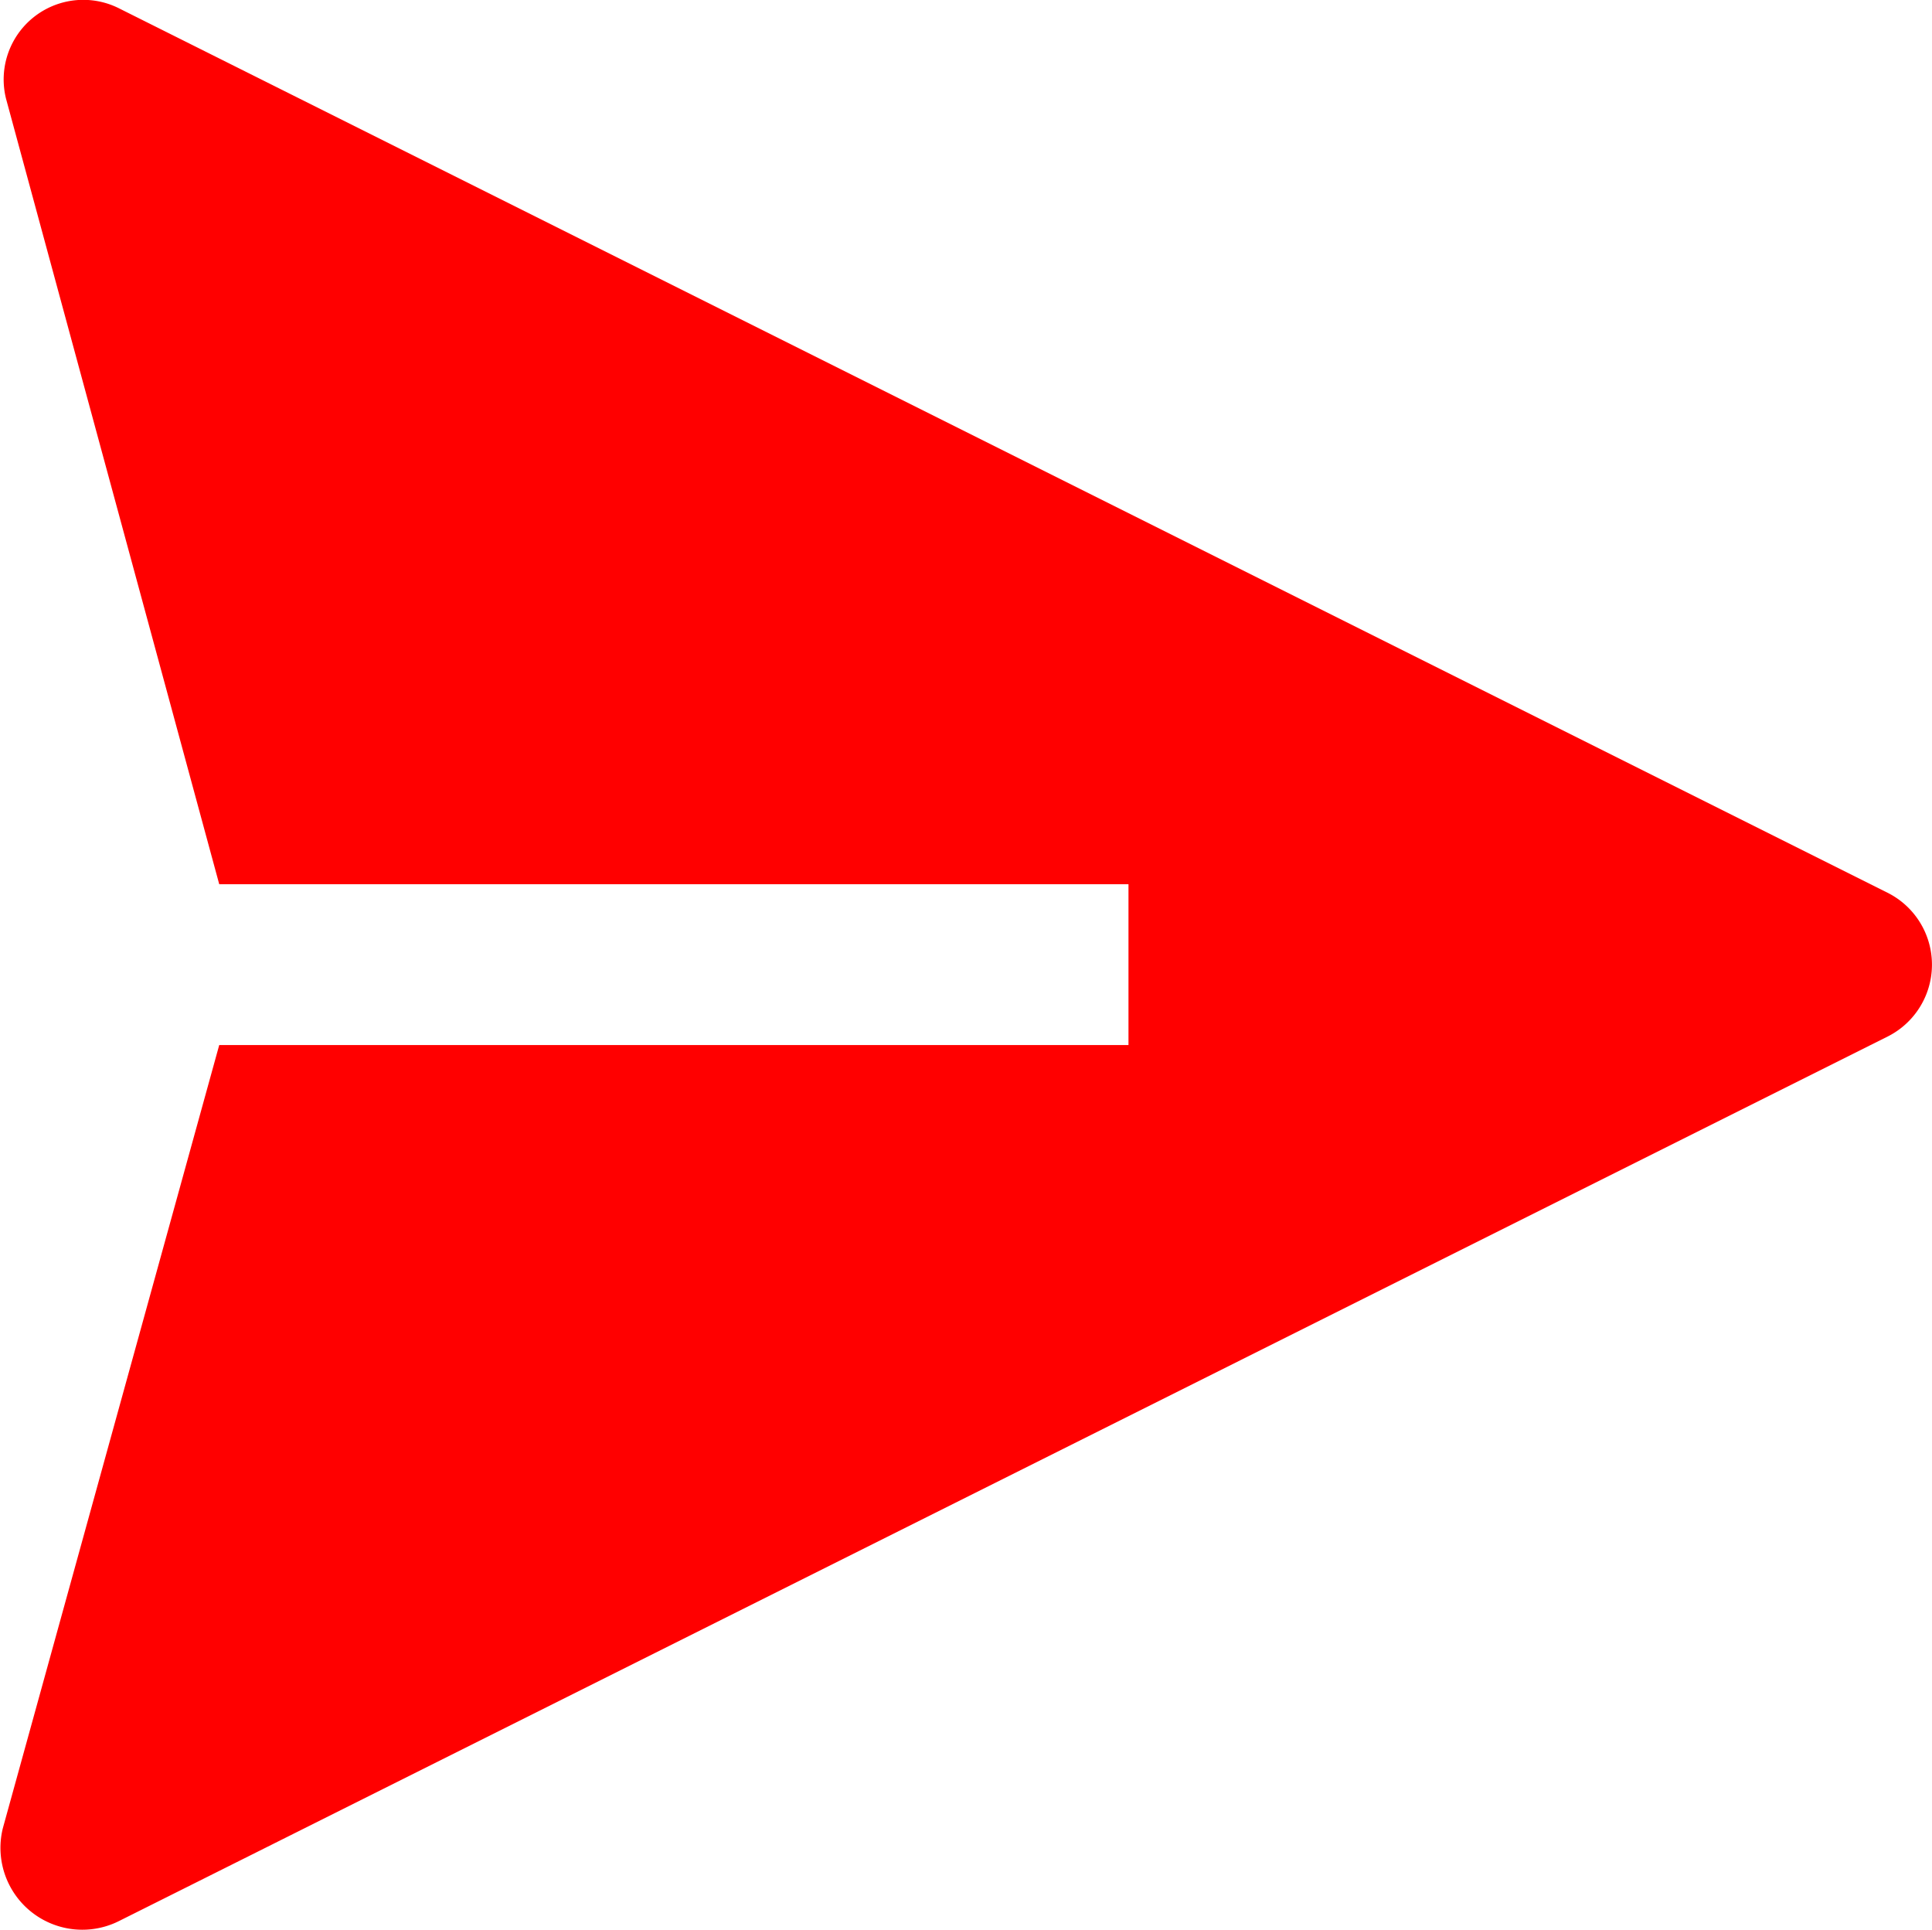 <svg xmlns="http://www.w3.org/2000/svg" width="40" height="39.947" viewBox="0 0 40 39.947">
  <path id="send-filled" d="M43.556,22.993,6.932,4.681A1.648,1.648,0,0,0,4.585,6.545L9,22.809H27.825v3.329H9L4.519,42.353a1.695,1.695,0,0,0,2.413,1.915L43.556,25.955a1.665,1.665,0,0,0,0-2.962Z" transform="translate(-4.461 -4.505)" fill="red"/>
</svg>
